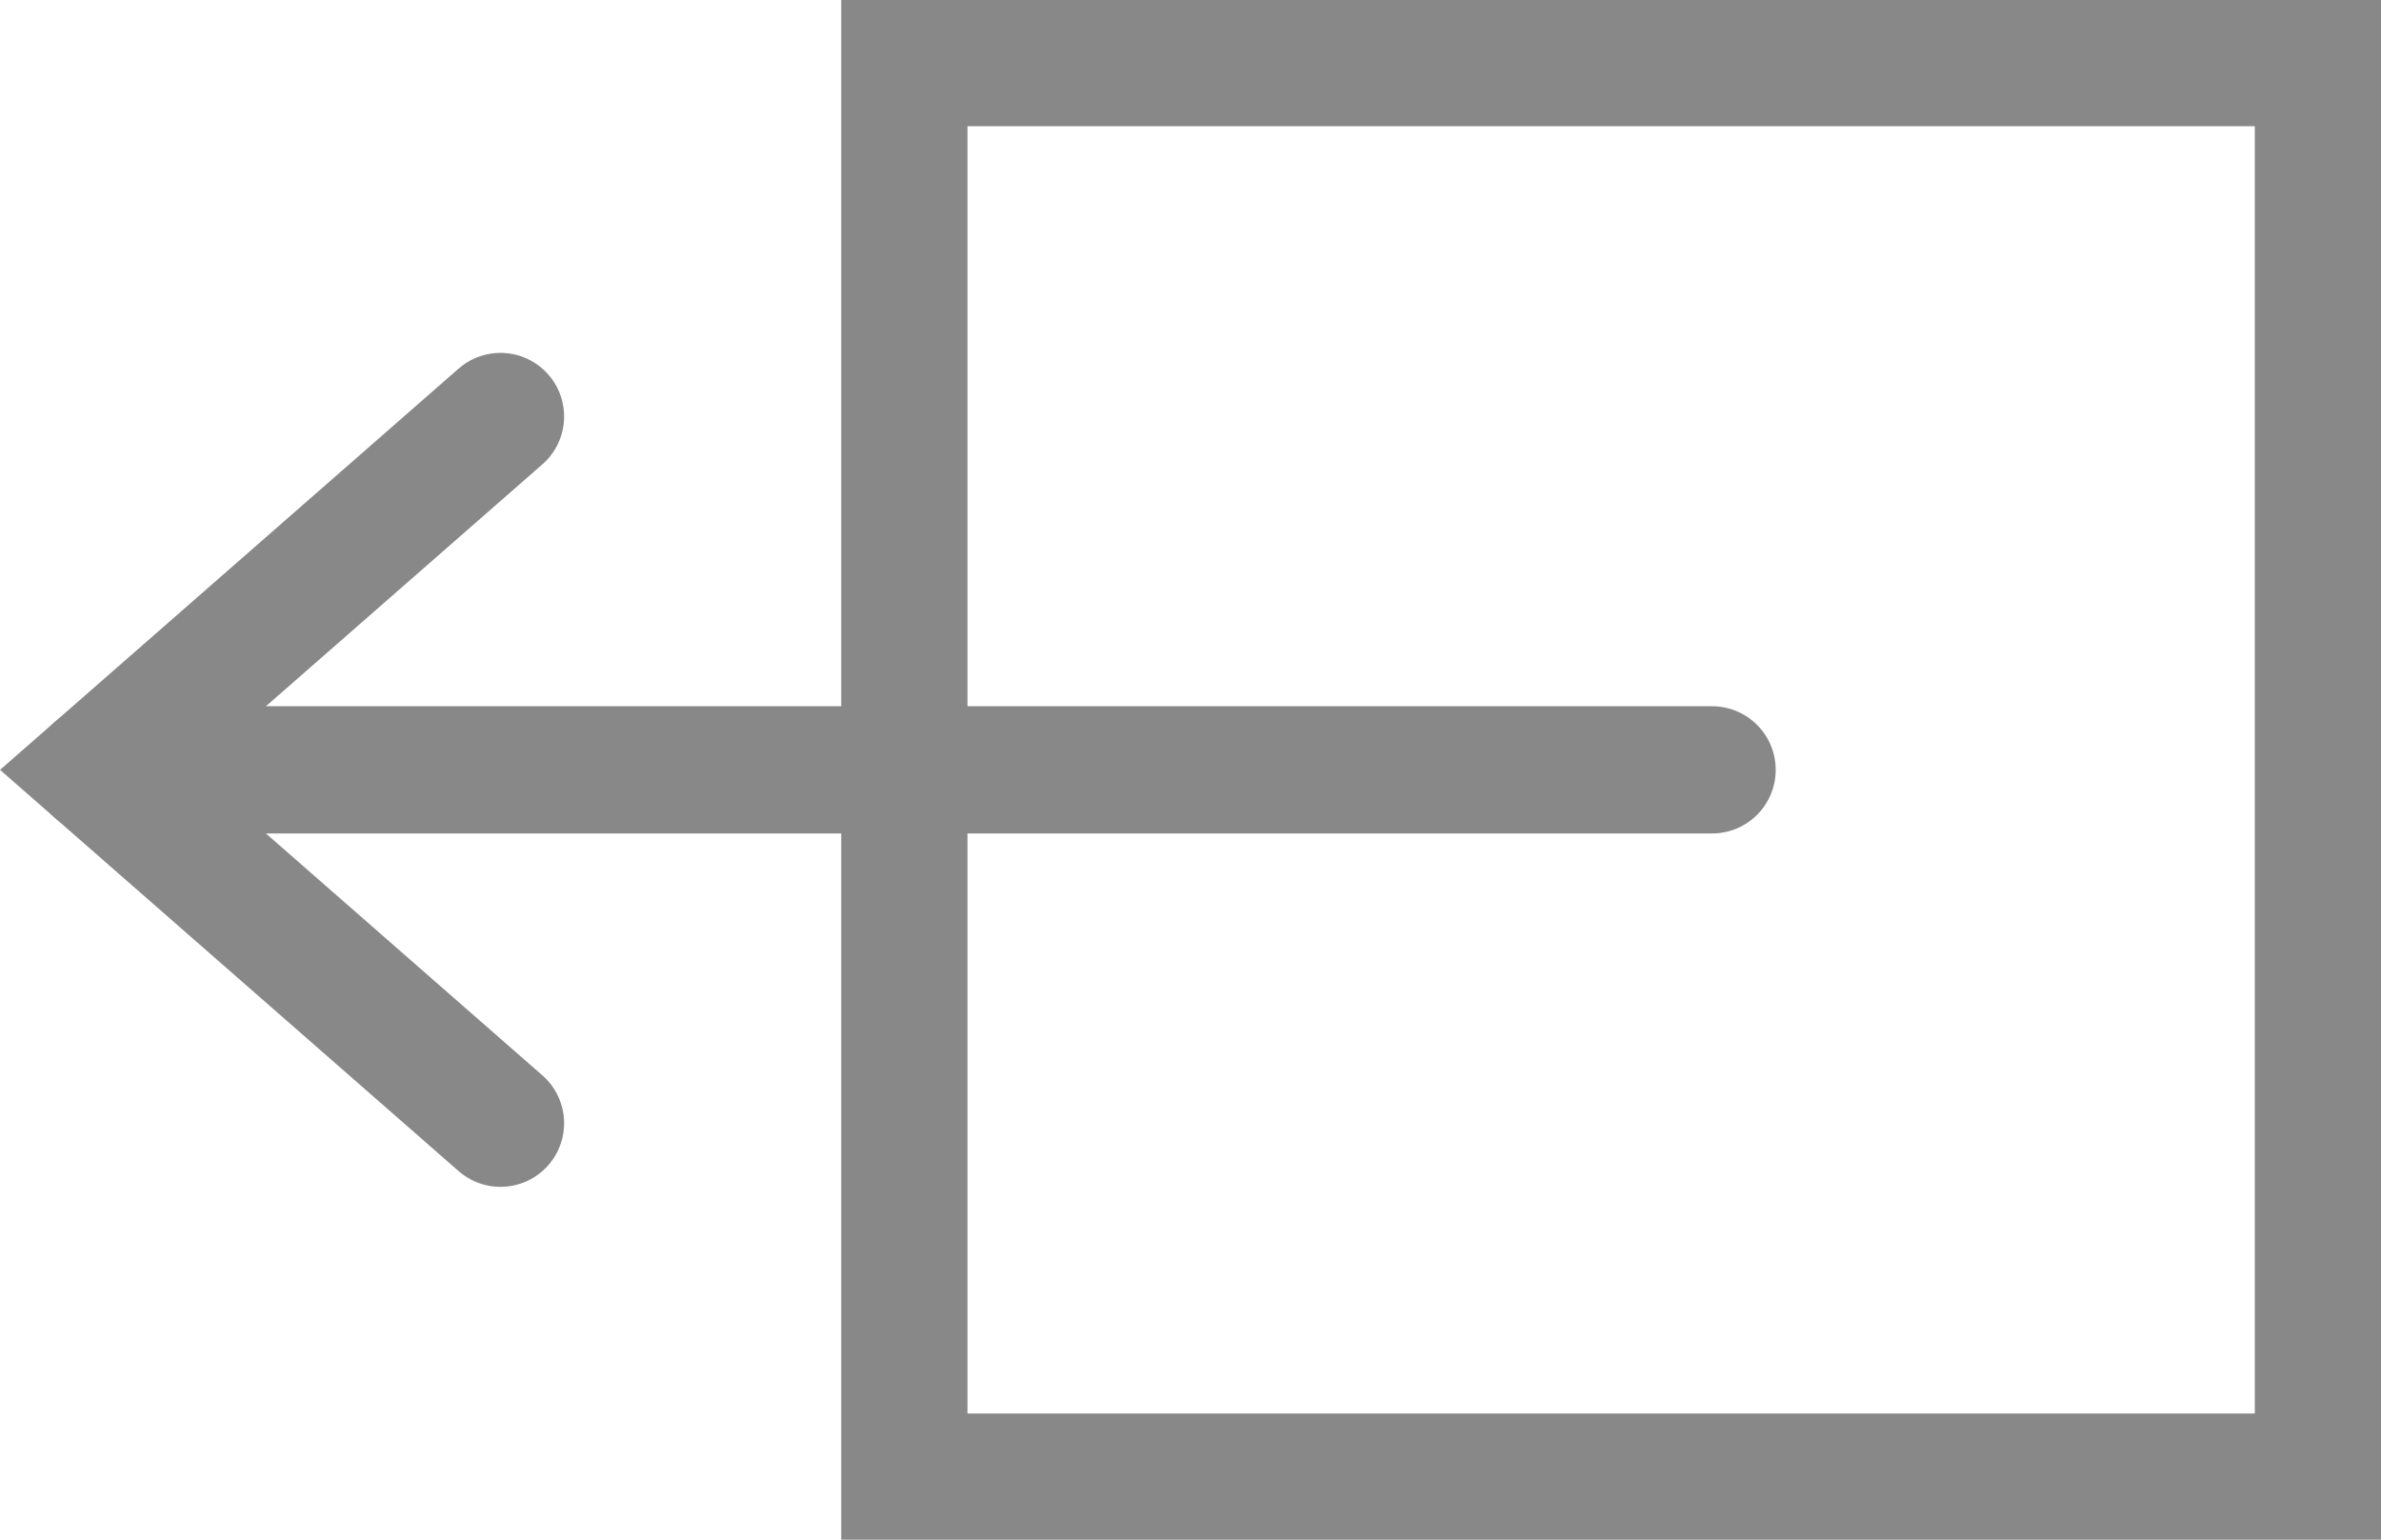 <svg xmlns="http://www.w3.org/2000/svg" width="23.582" height="15.25" viewBox="0 0 23.582 15.25">
  <g id="그룹_3139" data-name="그룹 3139" transform="translate(-229.043 -776.375)">
    <rect id="패스_3097" data-name="패스 3097" width="14" height="14" transform="translate(238 777)" fill="none" stroke="#888" stroke-linecap="round" stroke-width="1.25"/>
    <line id="패스_3098" data-name="패스 3098" x1="16" transform="translate(230 784)" fill="none" stroke="#888" stroke-linecap="round" stroke-width="1.26"/>
    <path id="패스_3099" data-name="패스 3099" d="M234,787.5l-4-3.5,4-3.5" fill="none" stroke="#888" stroke-linecap="round" stroke-width="1.26"/>
  </g>
</svg>
